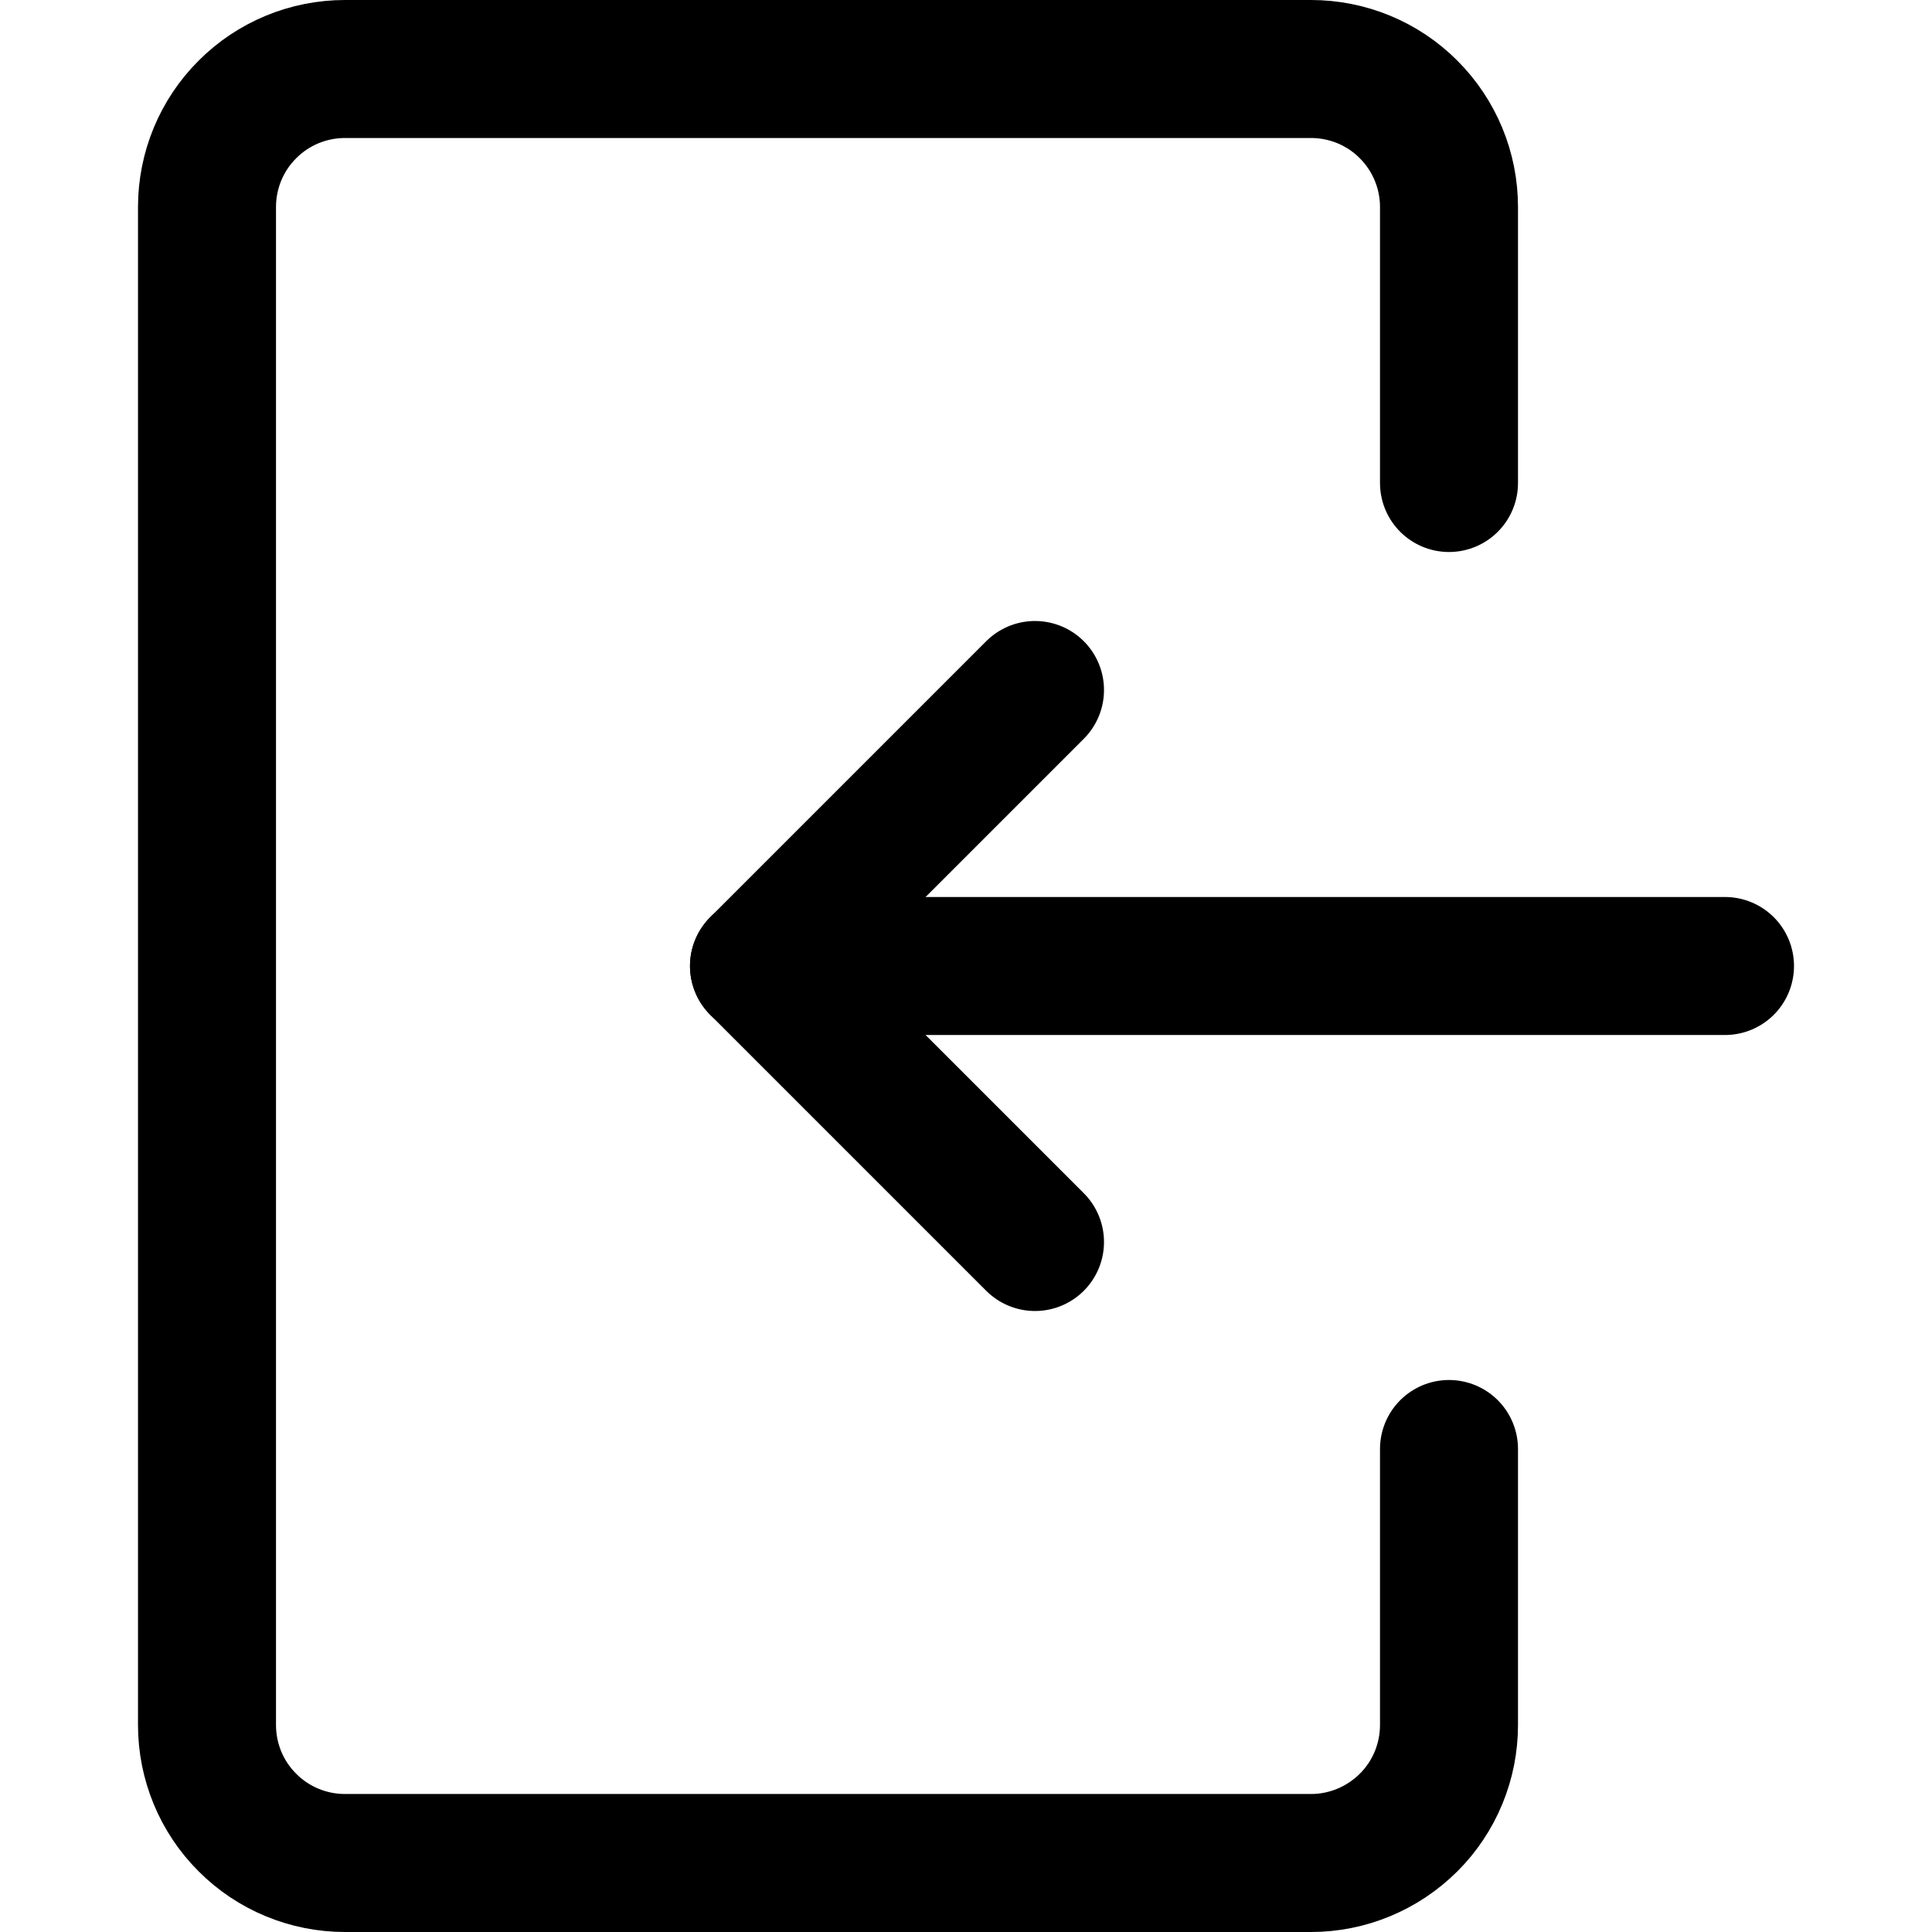 <svg xmlns="http://www.w3.org/2000/svg" fill="none" viewBox="0 0 14 14"><g id="login-1--arrow-enter-frame-left-login-point-rectangle"><path id="Vector" stroke="#000000" stroke-linecap="round" stroke-linejoin="round" d="M10.5 10.5v2c0 0.265 -0.105 0.52 -0.293 0.707S9.765 13.5 9.5 13.5h-7c-0.265 0 -0.52 -0.105 -0.707 -0.293C1.605 13.02 1.5 12.765 1.5 12.5v-11c0 -0.265 0.105 -0.52 0.293 -0.707C1.98 0.605 2.235 0.5 2.5 0.5h7c0.265 0 0.52 0.105 0.707 0.293 0.188 0.188 0.293 0.442 0.293 0.707v2" stroke-width="1"></path><path id="Vector_2" stroke="#000000" stroke-linecap="round" stroke-linejoin="round" d="M12.5 7h-7" stroke-width="1"></path><path id="Vector_3" stroke="#000000" stroke-linecap="round" stroke-linejoin="round" d="m7.5 5 -2 2 2 2" stroke-width="1"></path></g></svg>